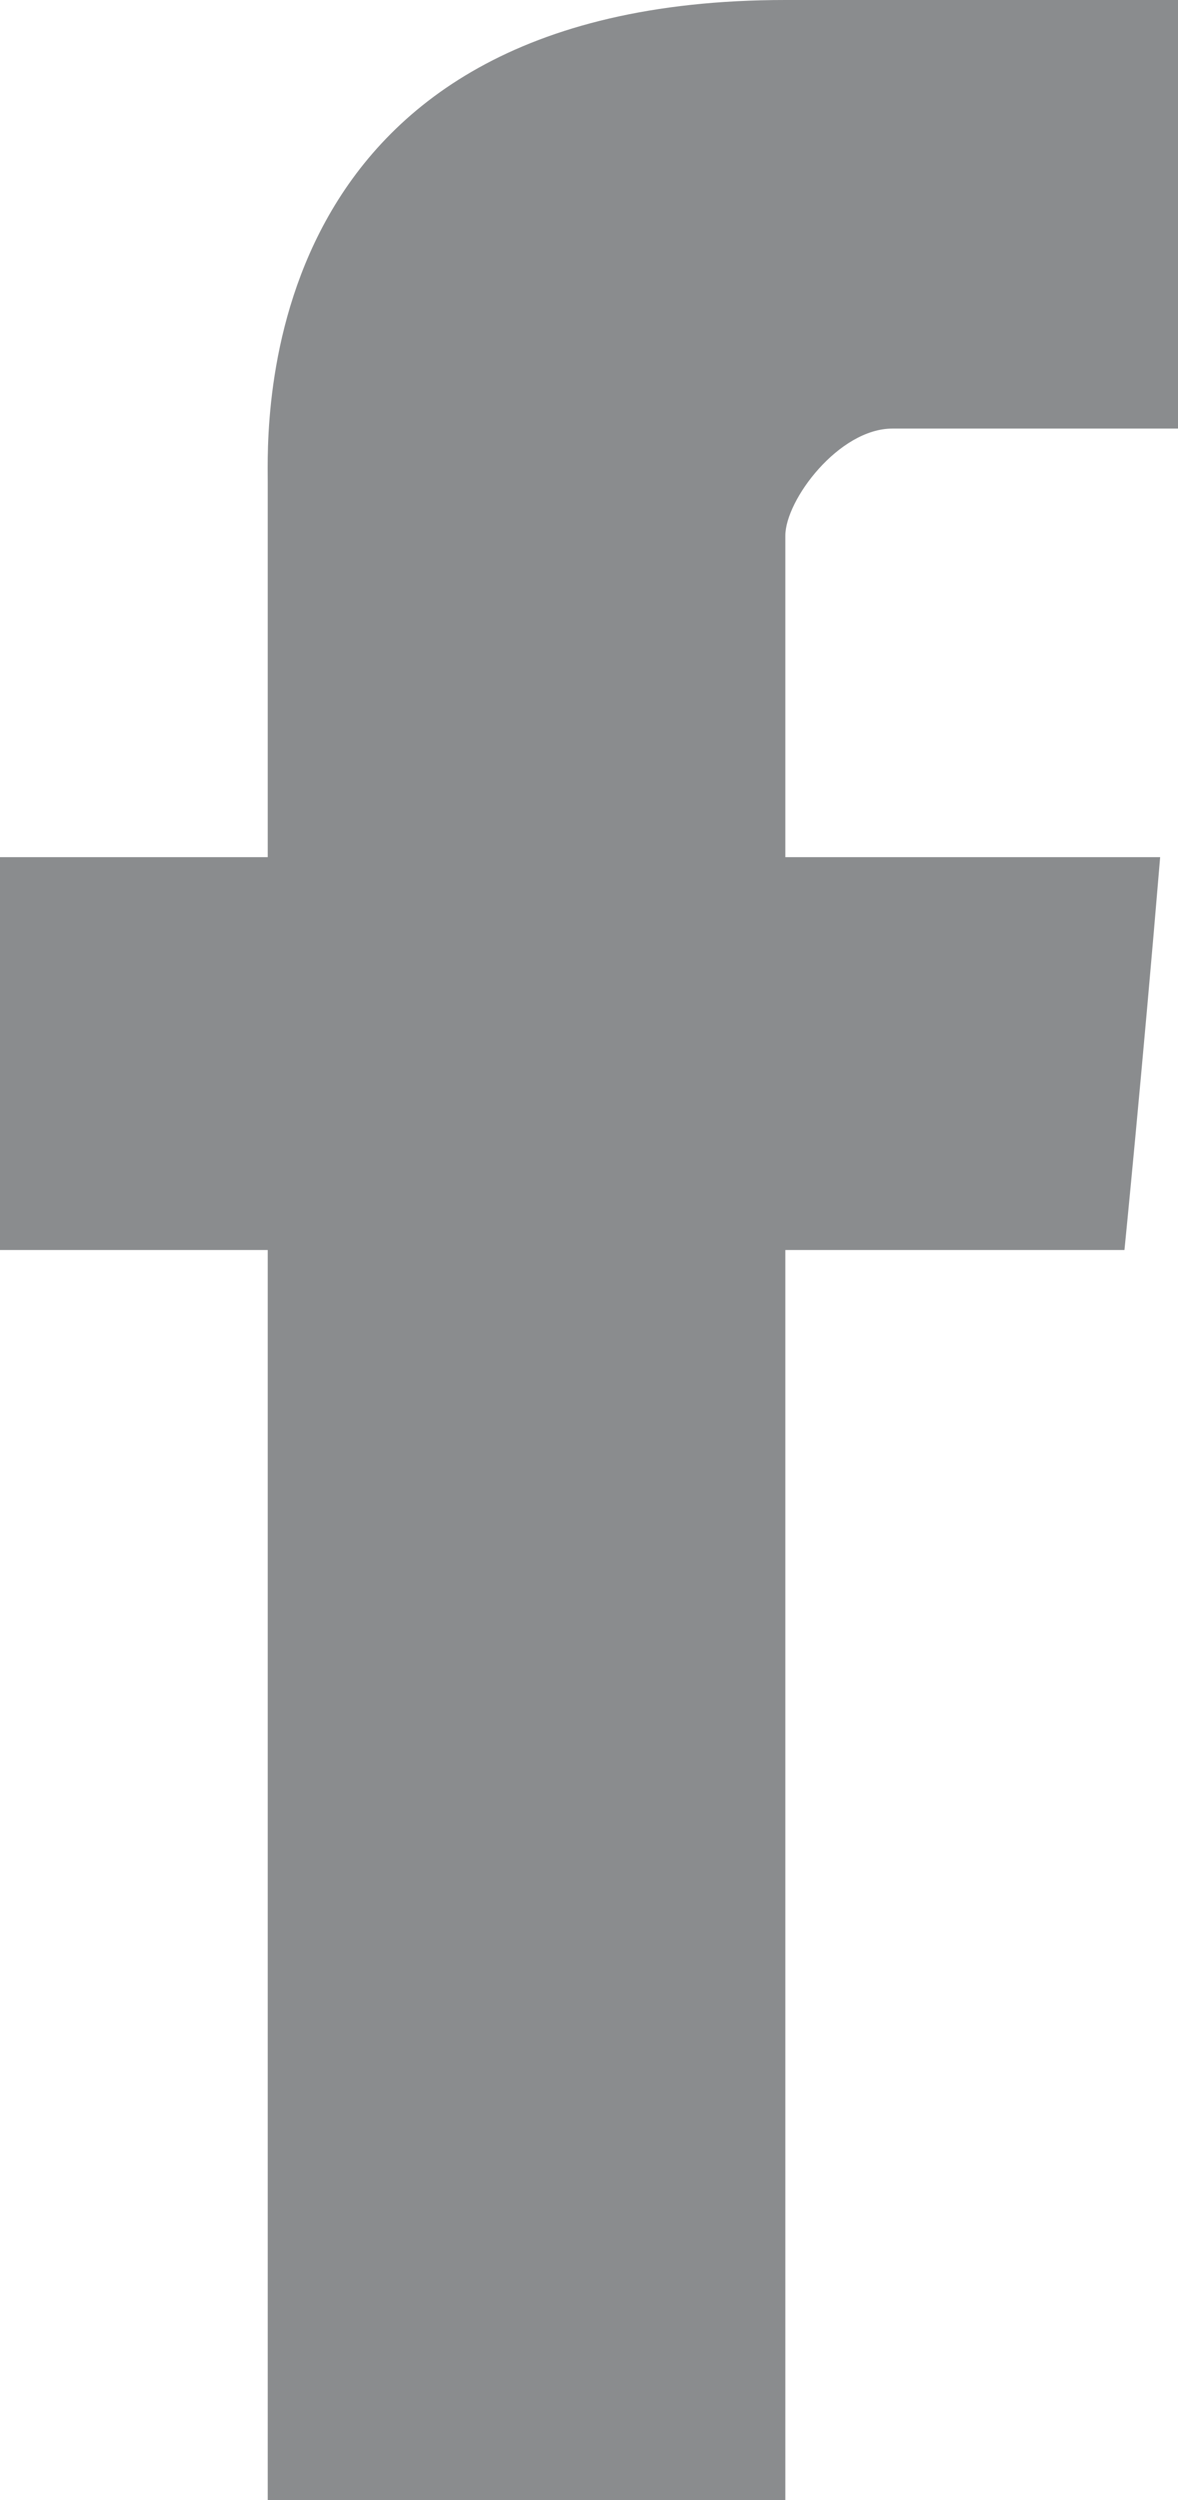 <?xml version="1.0" encoding="utf-8"?>
<!-- Generator: Adobe Illustrator 18.0.0, SVG Export Plug-In . SVG Version: 6.00 Build 0)  -->
<!DOCTYPE svg PUBLIC "-//W3C//DTD SVG 1.1//EN" "http://www.w3.org/Graphics/SVG/1.1/DTD/svg11.dtd">
<svg version="1.1" id="Layer_1" xmlns="http://www.w3.org/2000/svg" xmlns:xlink="http://www.w3.org/1999/xlink" x="0px" y="0px"
	 viewBox="0 0 6.6 14" enable-background="new 0 0 6.6 14" xml:space="preserve">
<g id="Capa_1">
</g>
<path fill="#8A8C8E" d="M1.5,2.7c0,0.4,0,2.1,0,2.1H0V7l1.5,0l0,7h2.9V7l1.9,0c0,0,0.1-1,0.2-2.2c-0.3,0-2.1,0-2.1,0s0-1.5,0-1.8
	c0-0.2,0.3-0.6,0.6-0.6c0.3,0,1,0,1.6,0c0-0.3,0-1.4,0-2.5C5.8,0,4.8,0,4.4,0C1.4,0,1.5,2.4,1.5,2.7z"/>
</svg>
